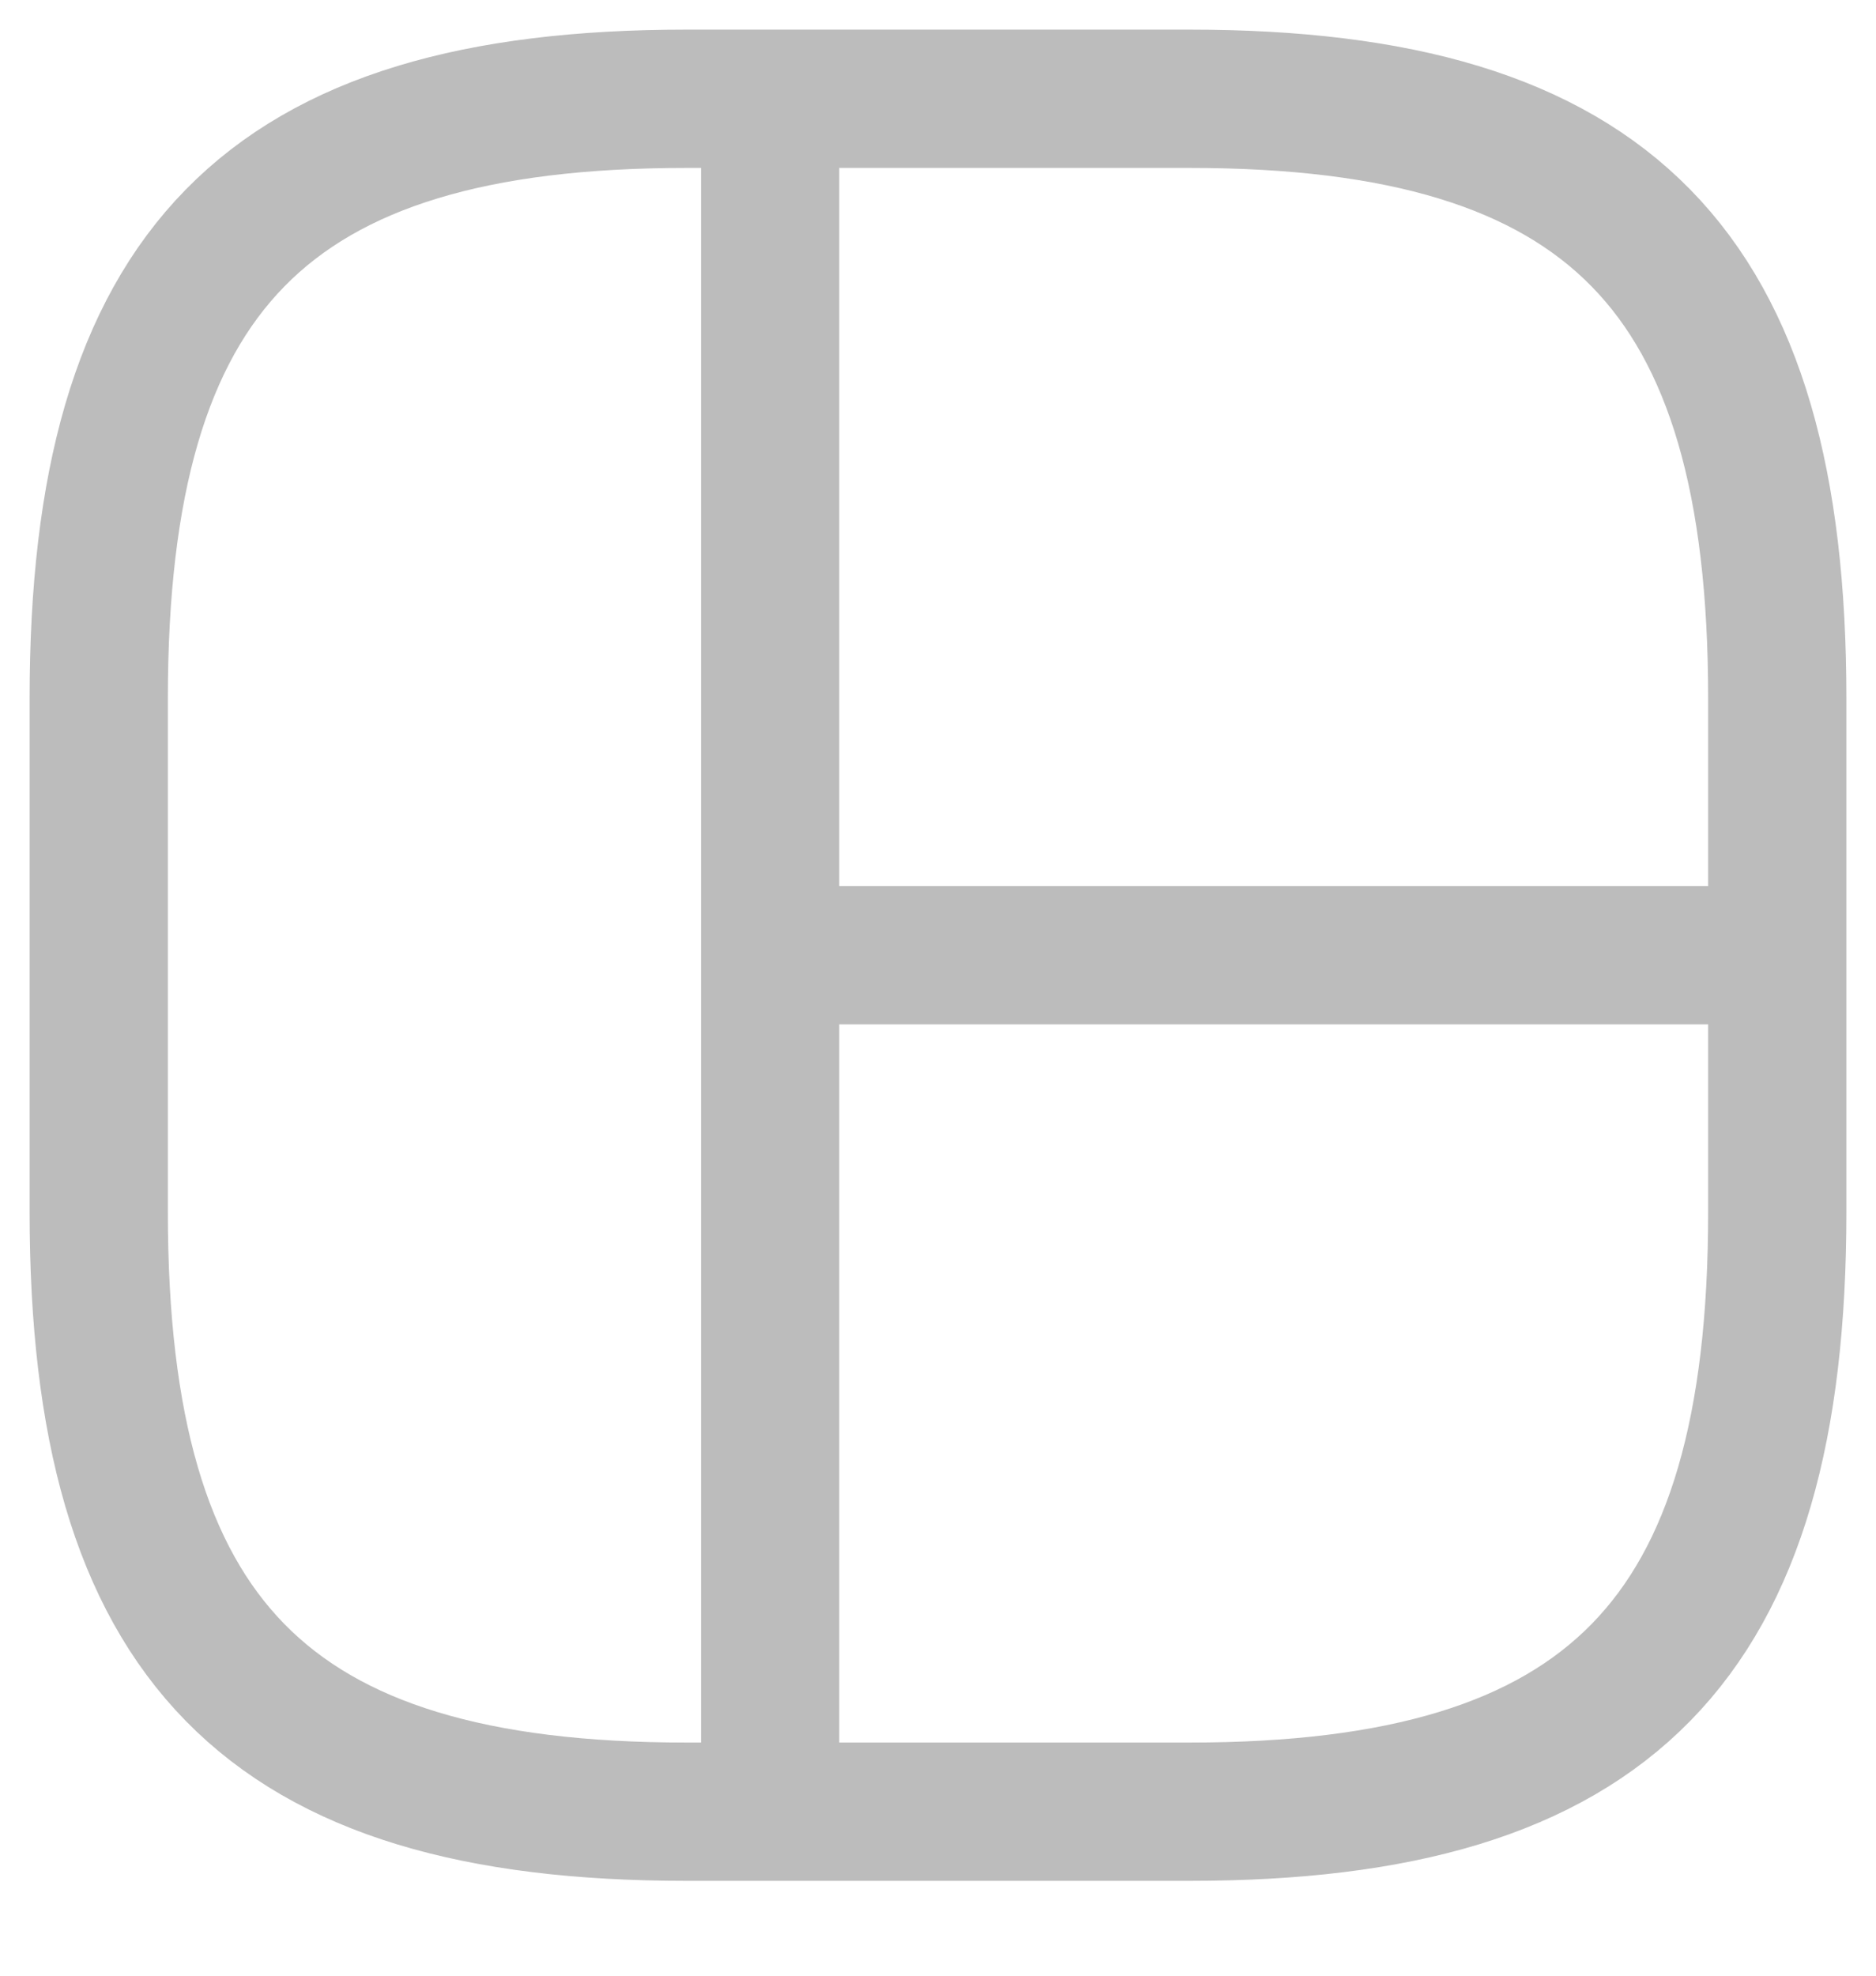 <svg width="19" height="20" viewBox="0 0 19 20" fill="none" xmlns="http://www.w3.org/2000/svg">
<path d="M7.8 1V18.34M7.8 9.67H18M6.95 18.34H12.05C16.3 18.34 18 16.606 18 12.271V7.069C18 2.734 16.3 1 12.05 1H6.95C2.7 1 1 2.734 1 7.069V12.271C1 16.606 2.7 18.34 6.95 18.34Z" stroke="#BCBCBC" stroke-width="1.4" stroke-linecap="round" stroke-linejoin="round"/>
</svg>
